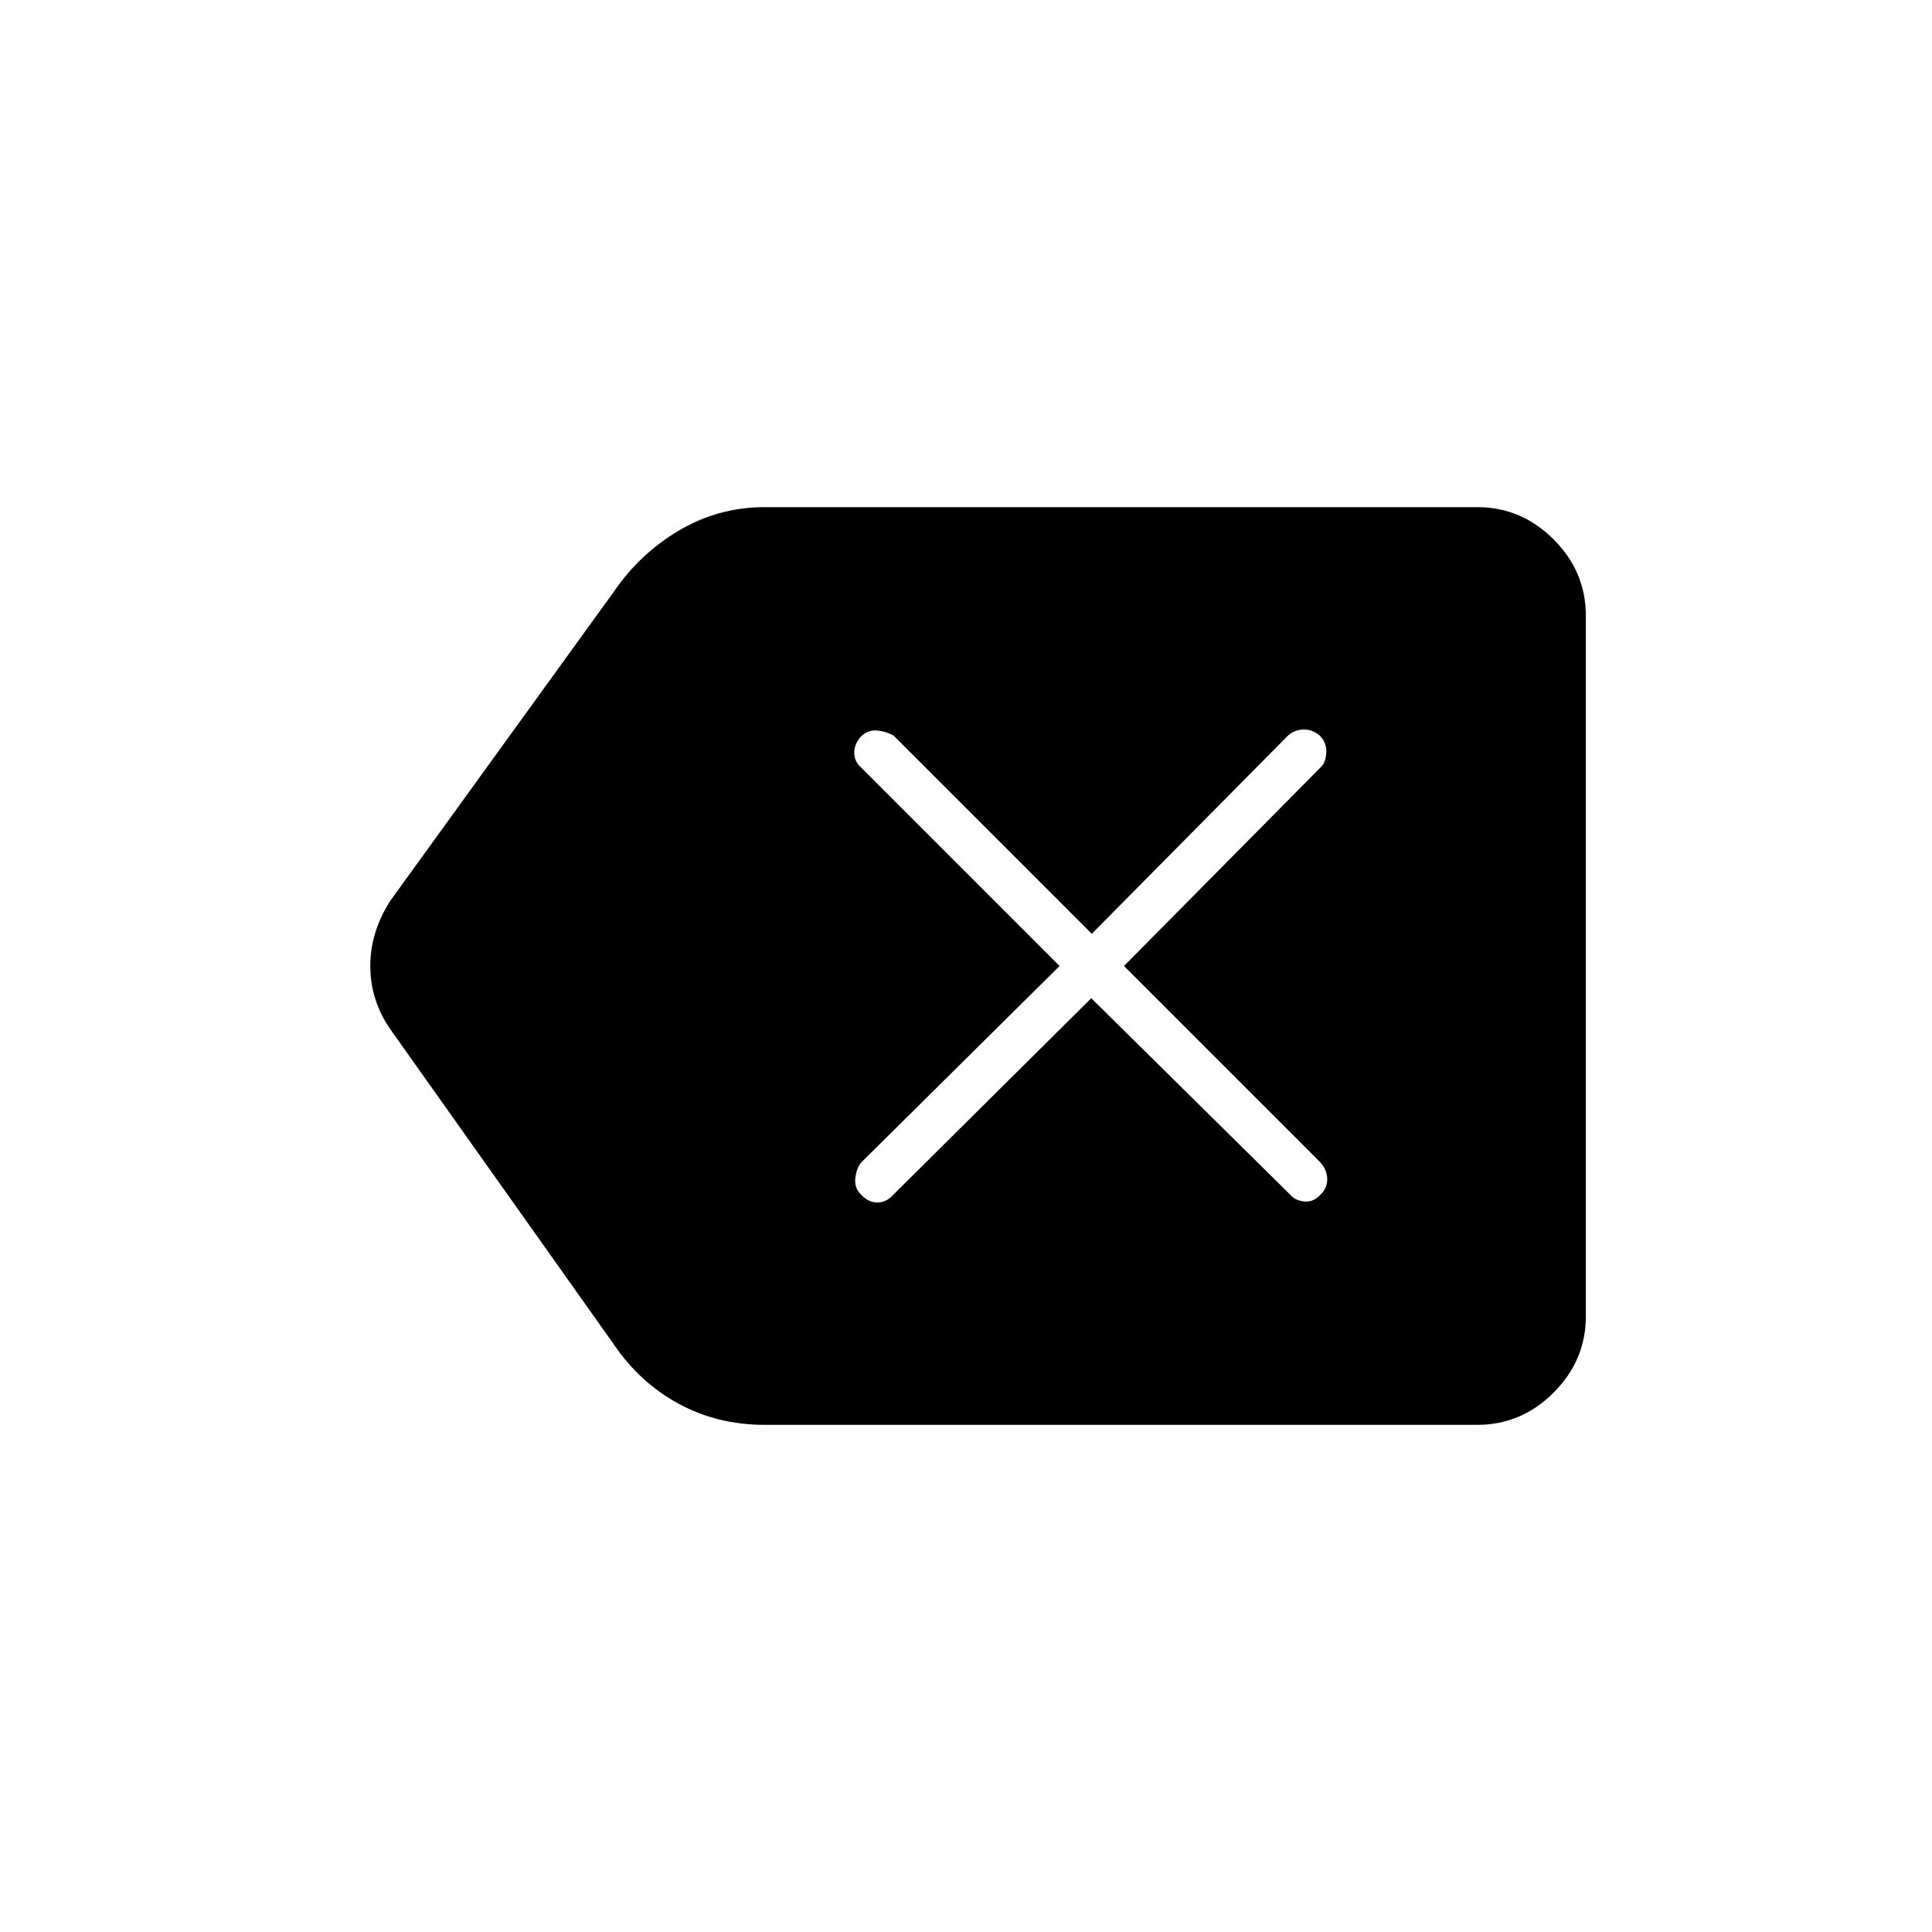 <svg xmlns="http://www.w3.org/2000/svg" height="48" viewBox="0 -960 960 960" width="48"><path d="M380.05-252q-23.55 0-42.86-10.5T305-292L194-448.5q-10-14.44-10-31.47t10-32.53l110.89-153.31Q318-685 337.56-696.5 357.12-708 379.9-708H734q21.97 0 37.98 16.02Q788-675.97 788-654v348q0 21.97-16.02 37.98Q755.97-252 734-252H380.05Zm162.2-212 98.78 97.56q2.47 2.94 6.97 3.44t8-3.25q3.5-3.25 3.5-7.75t-3.44-8.44L558.5-480l97.56-98.56q2.44-1.94 2.94-6.94t-3-8.75q-3.5-3.25-8-3.25t-7.94 2.94L542.5-496l-98.56-98.56Q440.5-596.5 436-597t-8 2.75q-3.5 3.75-3.5 8.25t3.44 7.44L526.5-480 428-382.44q-2.5 2.94-3 7.94t3 8.25q3.5 3.75 8 3.75t7.97-3.94L542.25-464Z"/></svg>